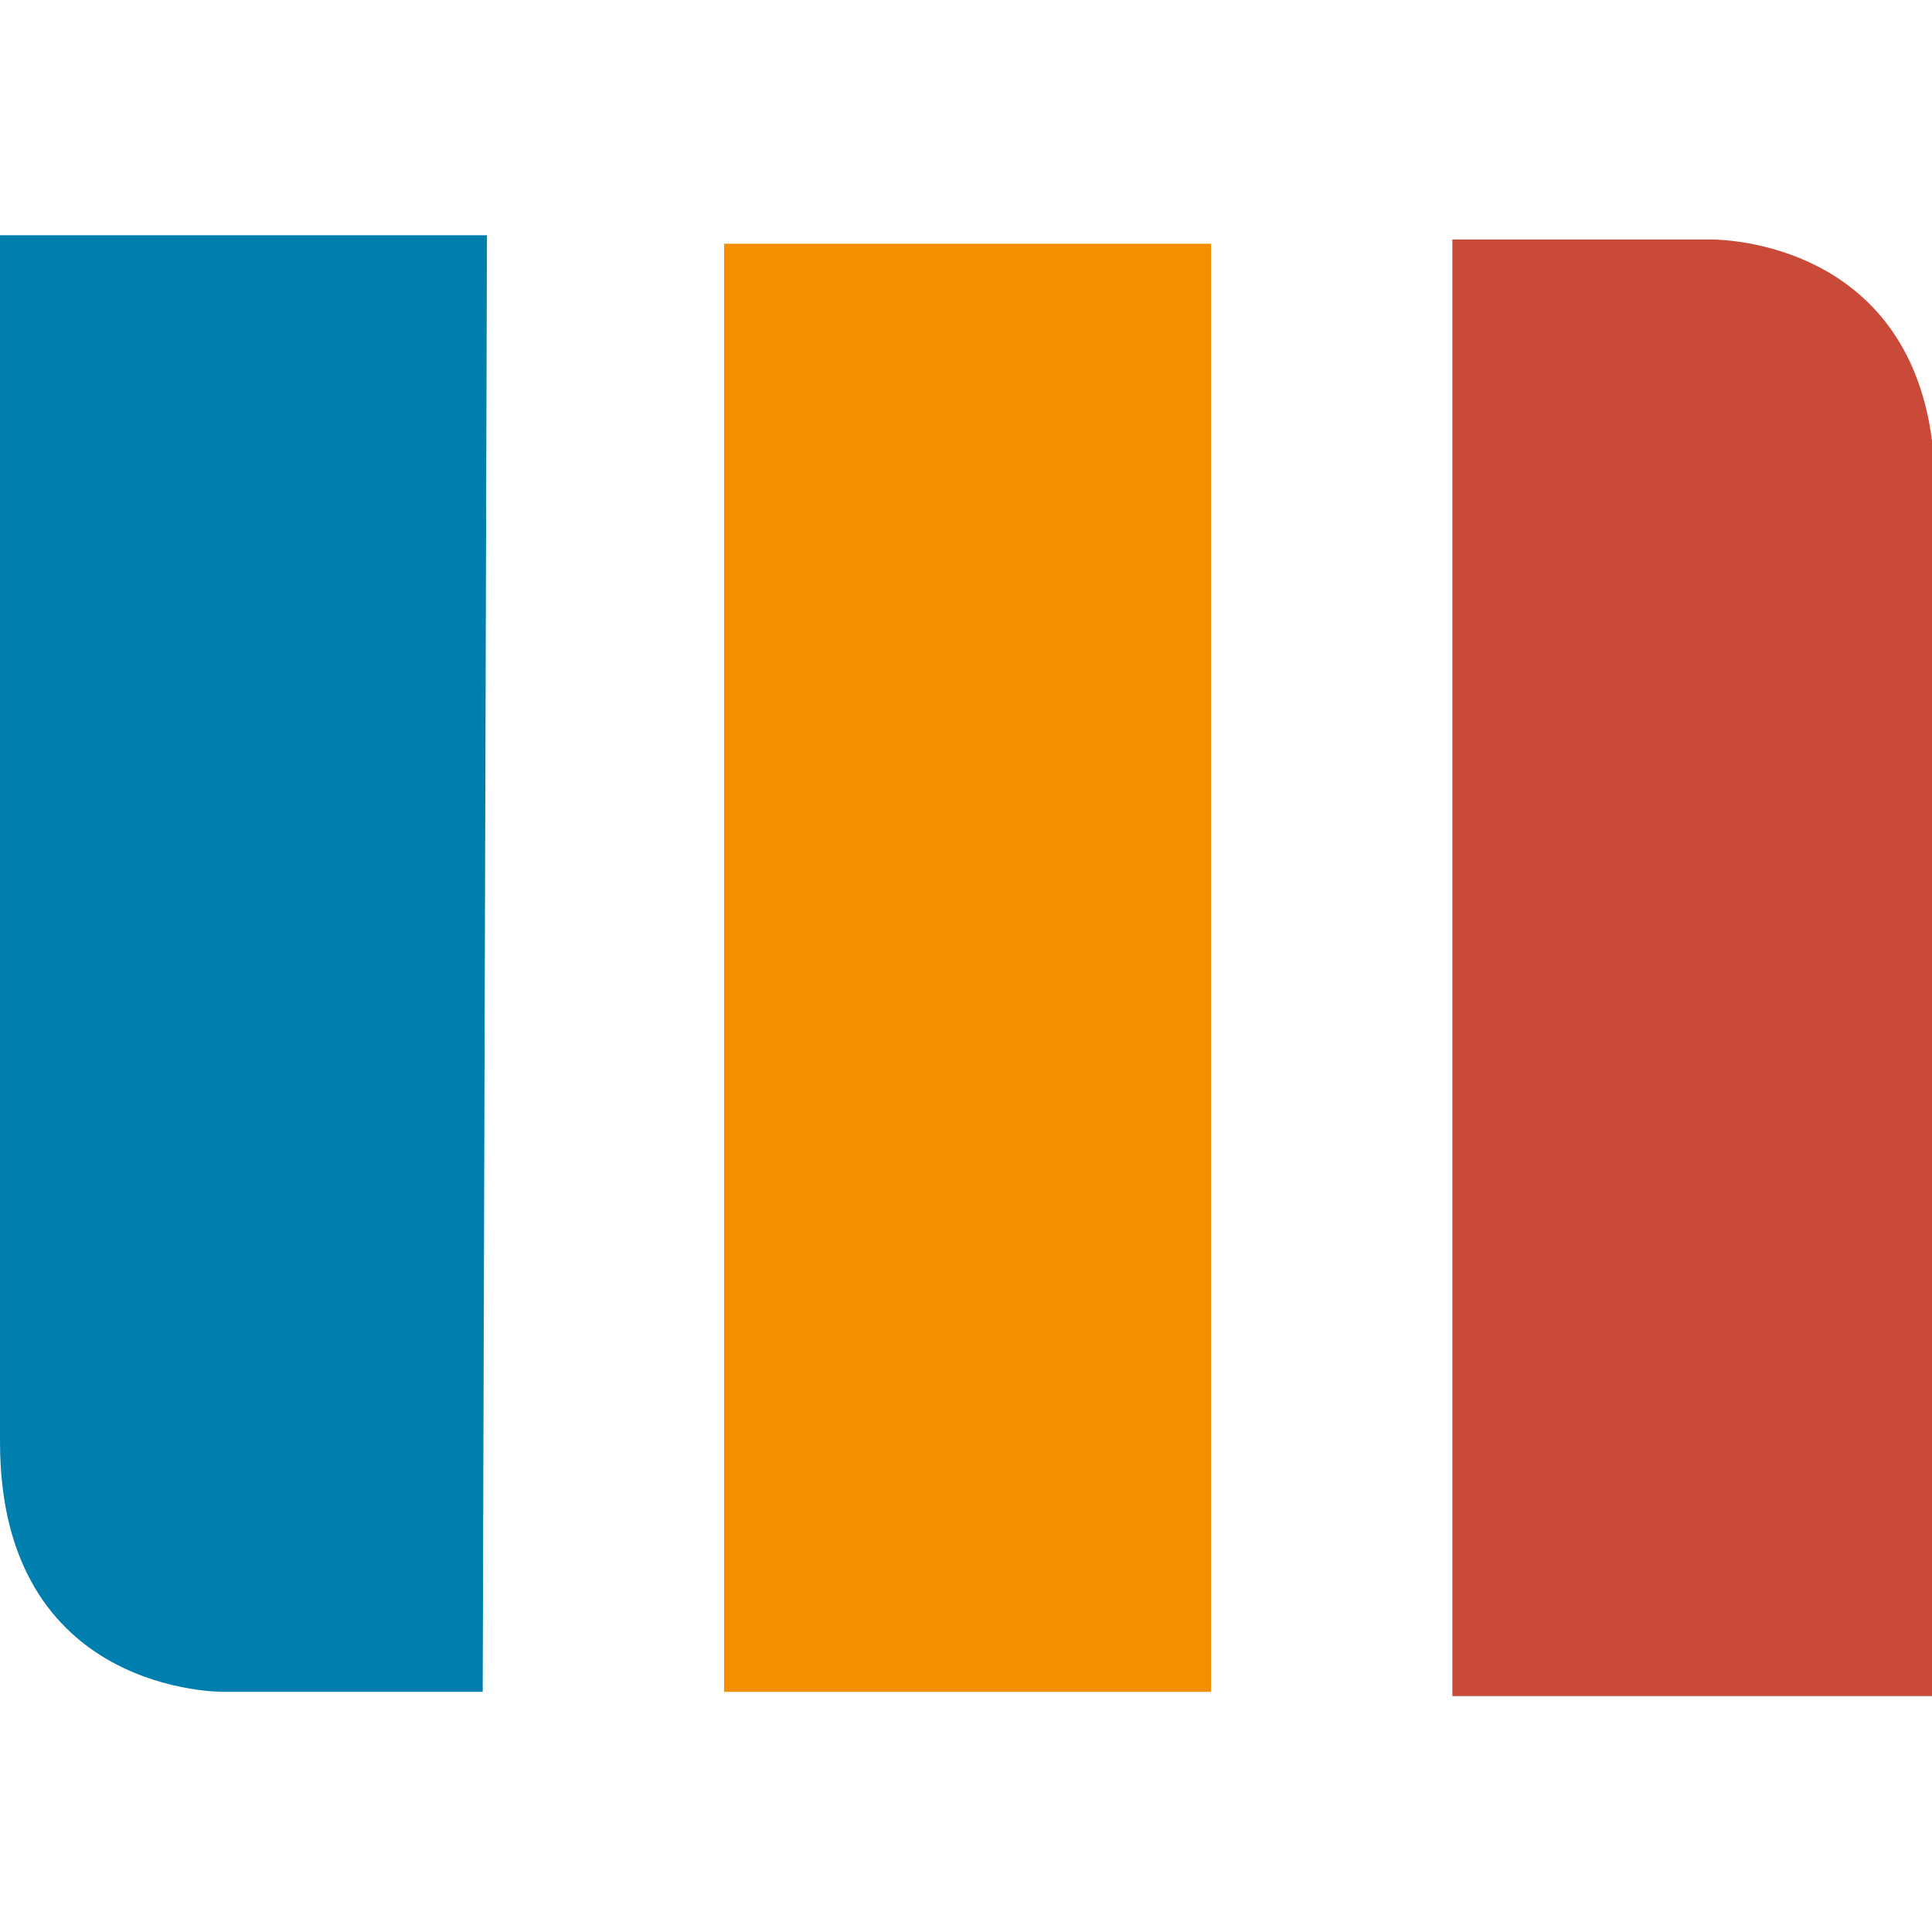 <?xml version="1.0" encoding="UTF-8" standalone="no"?>
<!-- Generator: Adobe Illustrator 21.1.0, SVG Export Plug-In . SVG Version: 6.00 Build 0)  -->

<svg
   xmlns:dc="http://purl.org/dc/elements/1.1/"
   xmlns:cc="http://creativecommons.org/ns#"
   xmlns:rdf="http://www.w3.org/1999/02/22-rdf-syntax-ns#"
   xmlns:svg="http://www.w3.org/2000/svg"
   xmlns="http://www.w3.org/2000/svg"
   xmlns:sodipodi="http://sodipodi.sourceforge.net/DTD/sodipodi-0.dtd"
   xmlns:inkscape="http://www.inkscape.org/namespaces/inkscape"
   version="1.1"
   id="svg7205"
   inkscape:version="0.92.3 (2405546, 2018-03-11)"
   sodipodi:docname="trivago-icon.svg"
   x="0px"
   y="0px"
   viewBox="0 0 64 64"
   xml:space="preserve"
   width="64"
   height="64"><defs
   id="defs12" />
<style
   type="text/css"
   id="style2">
	.st0{fill:#F48F00;}
	.st1{fill:#007FAF;}
	.st2{fill:#C94A38;}
</style>
<sodipodi:namedview
   bordercolor="#666666"
   borderopacity="1.0"
   fit-margin-bottom="0"
   fit-margin-left="0"
   fit-margin-right="0"
   fit-margin-top="0"
   id="base"
   inkscape:current-layer="svg7205"
   inkscape:cx="174.42427"
   inkscape:cy="108.83234"
   inkscape:document-units="px"
   inkscape:pageopacity="0.0"
   inkscape:pageshadow="2"
   inkscape:window-height="1019"
   inkscape:window-maximized="0"
   inkscape:window-width="1916"
   inkscape:window-x="0"
   inkscape:window-y="28"
   inkscape:zoom="0.98994949"
   pagecolor="#ffffff"
   showgrid="false">
	</sodipodi:namedview>


<g
   id="g830"
   transform="matrix(0.265,0,0,0.265,-0.238,39.357)"><g
     transform="matrix(5.293,0,0,5.293,-3.864,-122.284)"
     id="g824"><rect
       style="fill:#f48f00"
       x="18"
       y="0.8"
       class="st0"
       width="11.5"
       height="34.2"
       id="rect5" /><path
       style="fill:#007faf"
       inkscape:connector-curvature="0"
       class="st1"
       d="M 12.3,35 H 6.2 c 0,0 -5.3,0.1 -5.3,-5.9 V 0.6 h 11.5 z"
       id="path7" /><path
       style="fill:#c94a38"
       inkscape:connector-curvature="0"
       class="st2"
       d="m 35.2,0.7 h 6.1 c 0,0 5.3,-0.1 5.3,5.9 V 35.1 H 35.2 Z"
       id="path9" /></g></g>
</svg>
